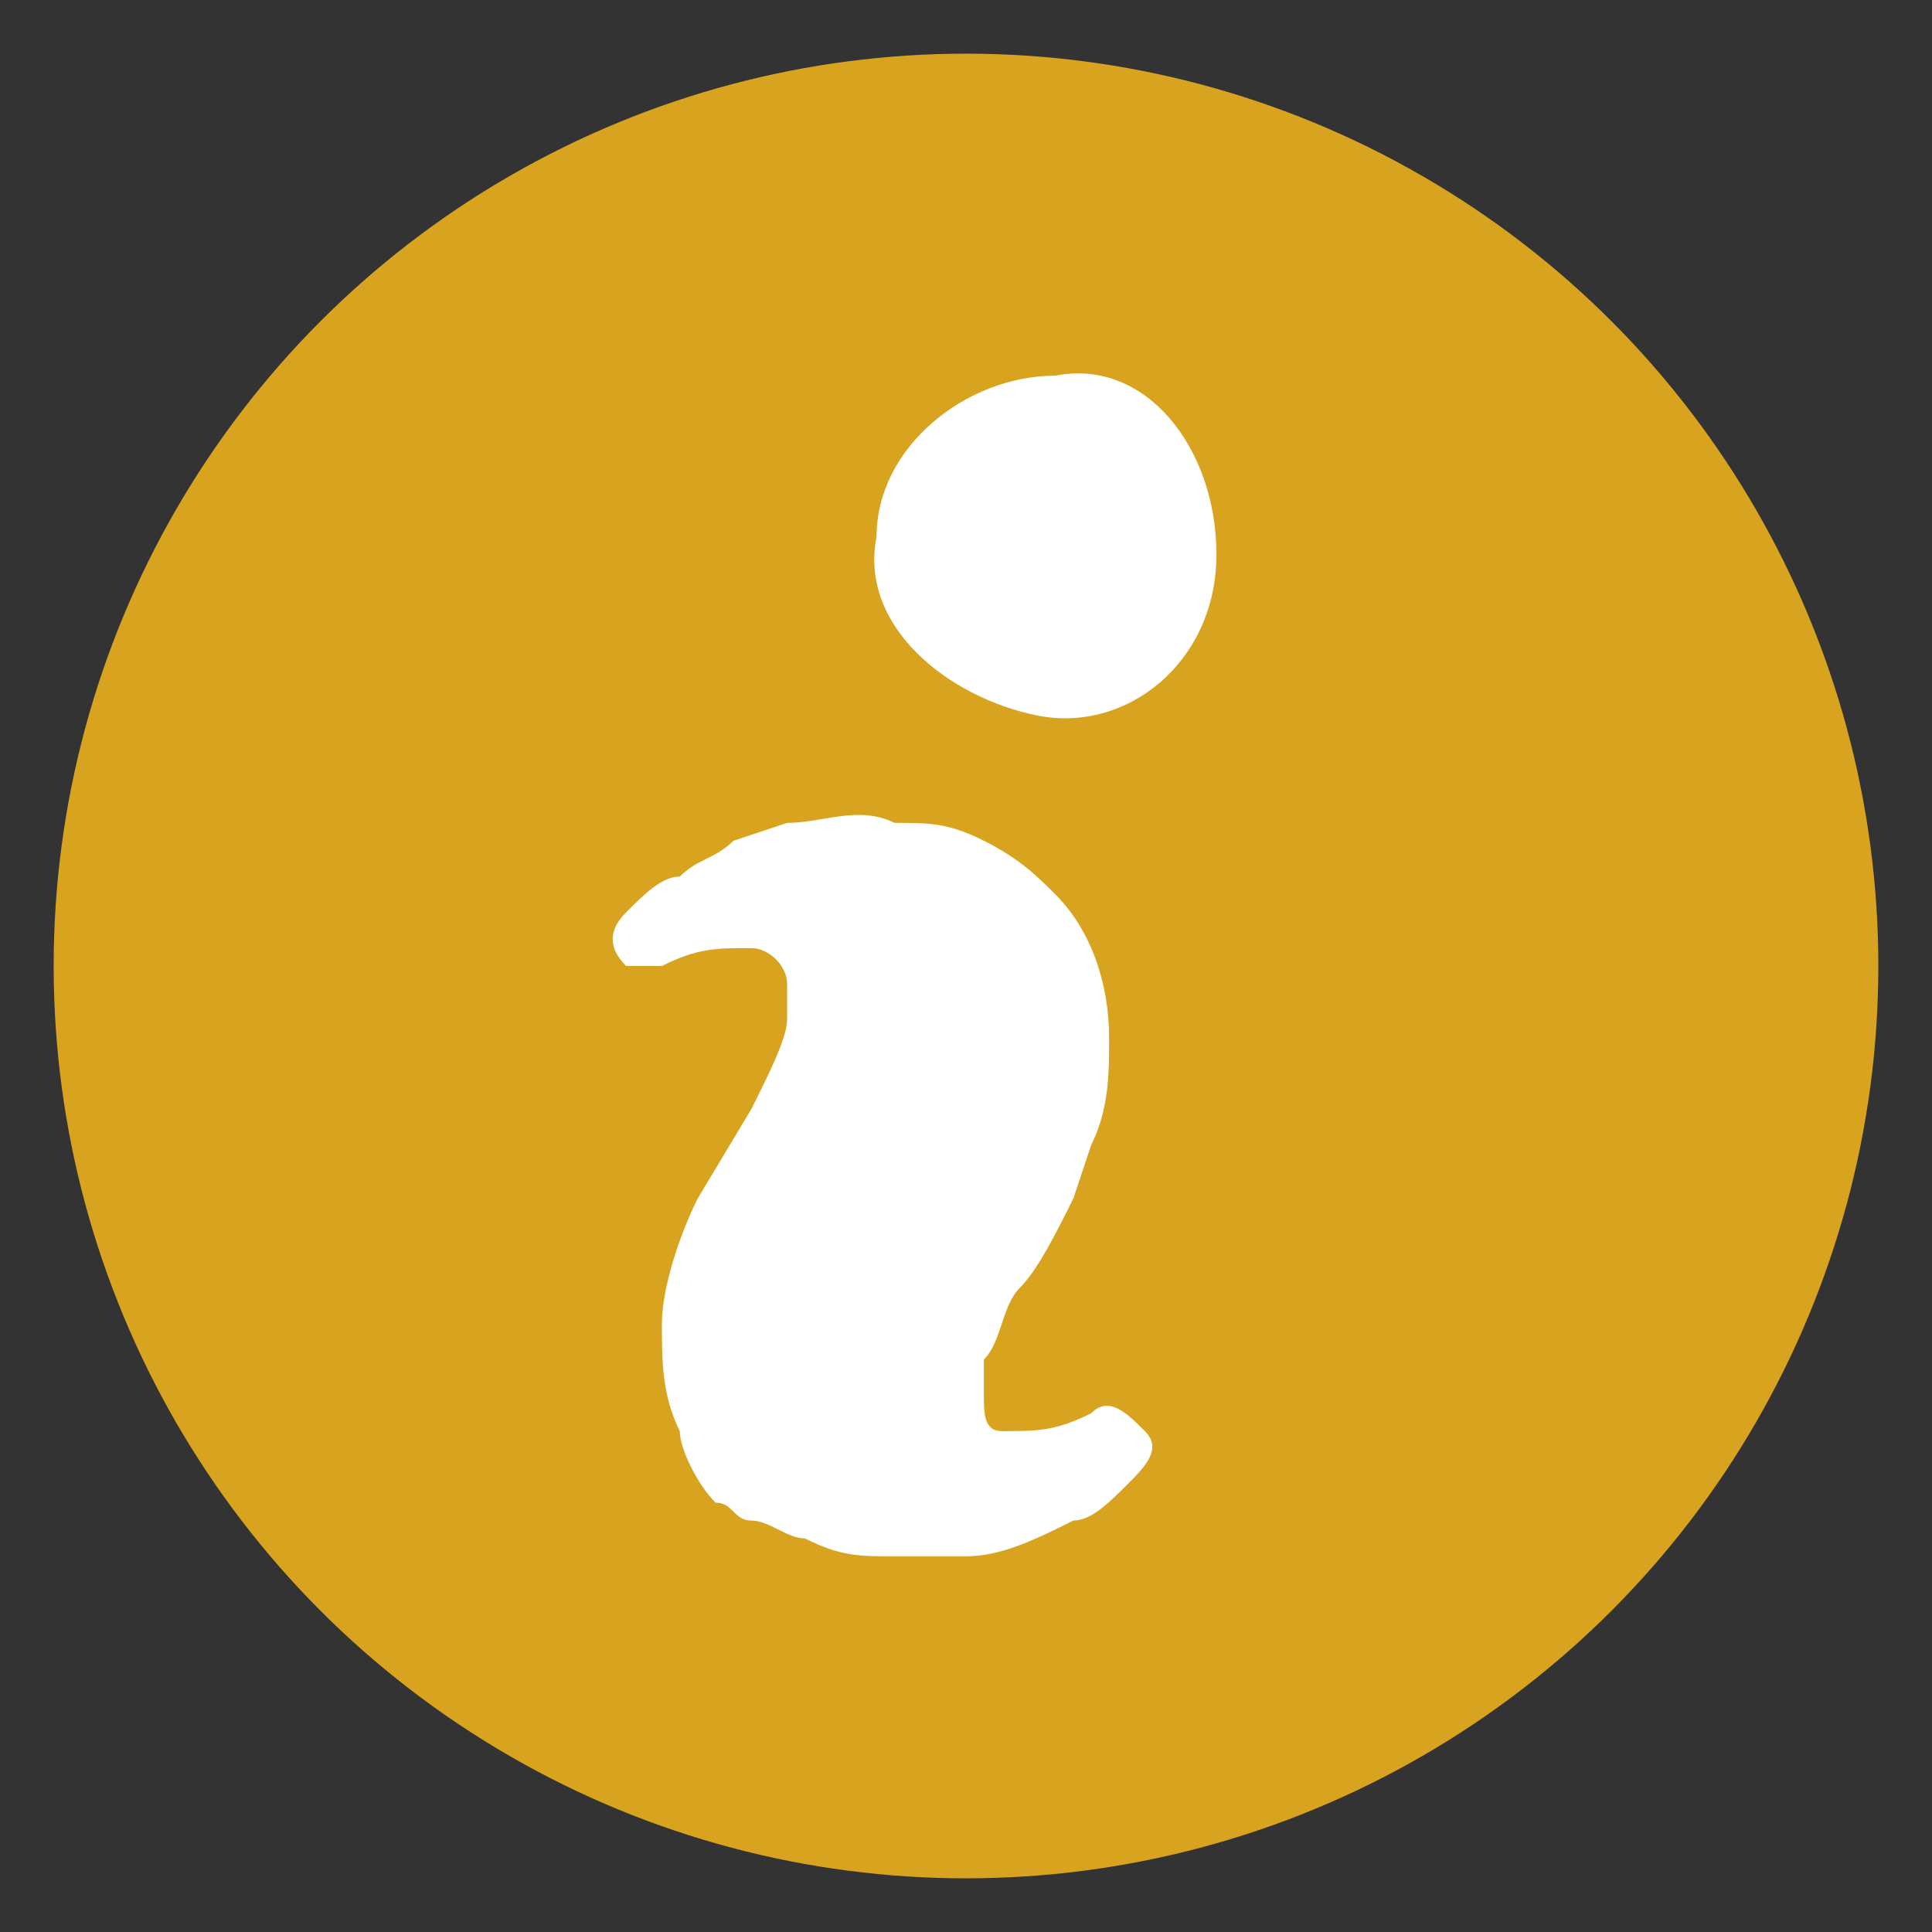 <svg enable-background="new 0 0 10.8 10.8" viewBox="0 0 10.8 10.8" xmlns="http://www.w3.org/2000/svg"><rect x="0" y="0" width="10.8" height="10.8" fill="#333333" stroke="none"/><circle cx="5.4" cy="5.4" fill="#d8a31e" r="5.1"/><g fill="#fff"><path d="m5 8.7c-.2 0-.3 0-.5-.1-.1 0-.2-.1-.3-.1s-.1-.1-.2-.1c-.1-.1-.2-.3-.2-.4-.1-.2-.1-.4-.1-.6s.1-.5.2-.7l.3-.5c.1-.2.2-.4.2-.5s0-.1 0-.2-.1-.2-.2-.2c-.2 0-.3 0-.5.1-.1 0-.2 0-.2 0-.1-.1-.1-.2 0-.3s.2-.2.3-.2c.1-.1.2-.1.3-.2l.3-.1c.2 0 .4-.1.6 0 .2 0 .3 0 .5.1s.3.2.4.3c.2.2.3.5.3.8 0 .2 0 .4-.1.6l-.1.3c-.1.2-.2.4-.3.5s-.1.3-.2.4v.2c0 .1 0 .2.1.2.2 0 .3 0 .5-.1.1-.1.2 0 .3.1s0 .2-.1.3-.2.2-.3.2c-.2.1-.4.2-.6.2z"/><path d="m6.8 3.1c0 .6-.5 1-1 .9s-1-.5-.9-1c0-.5.5-.9 1-.9.5-.1.9.4.9 1z"/></g></svg>